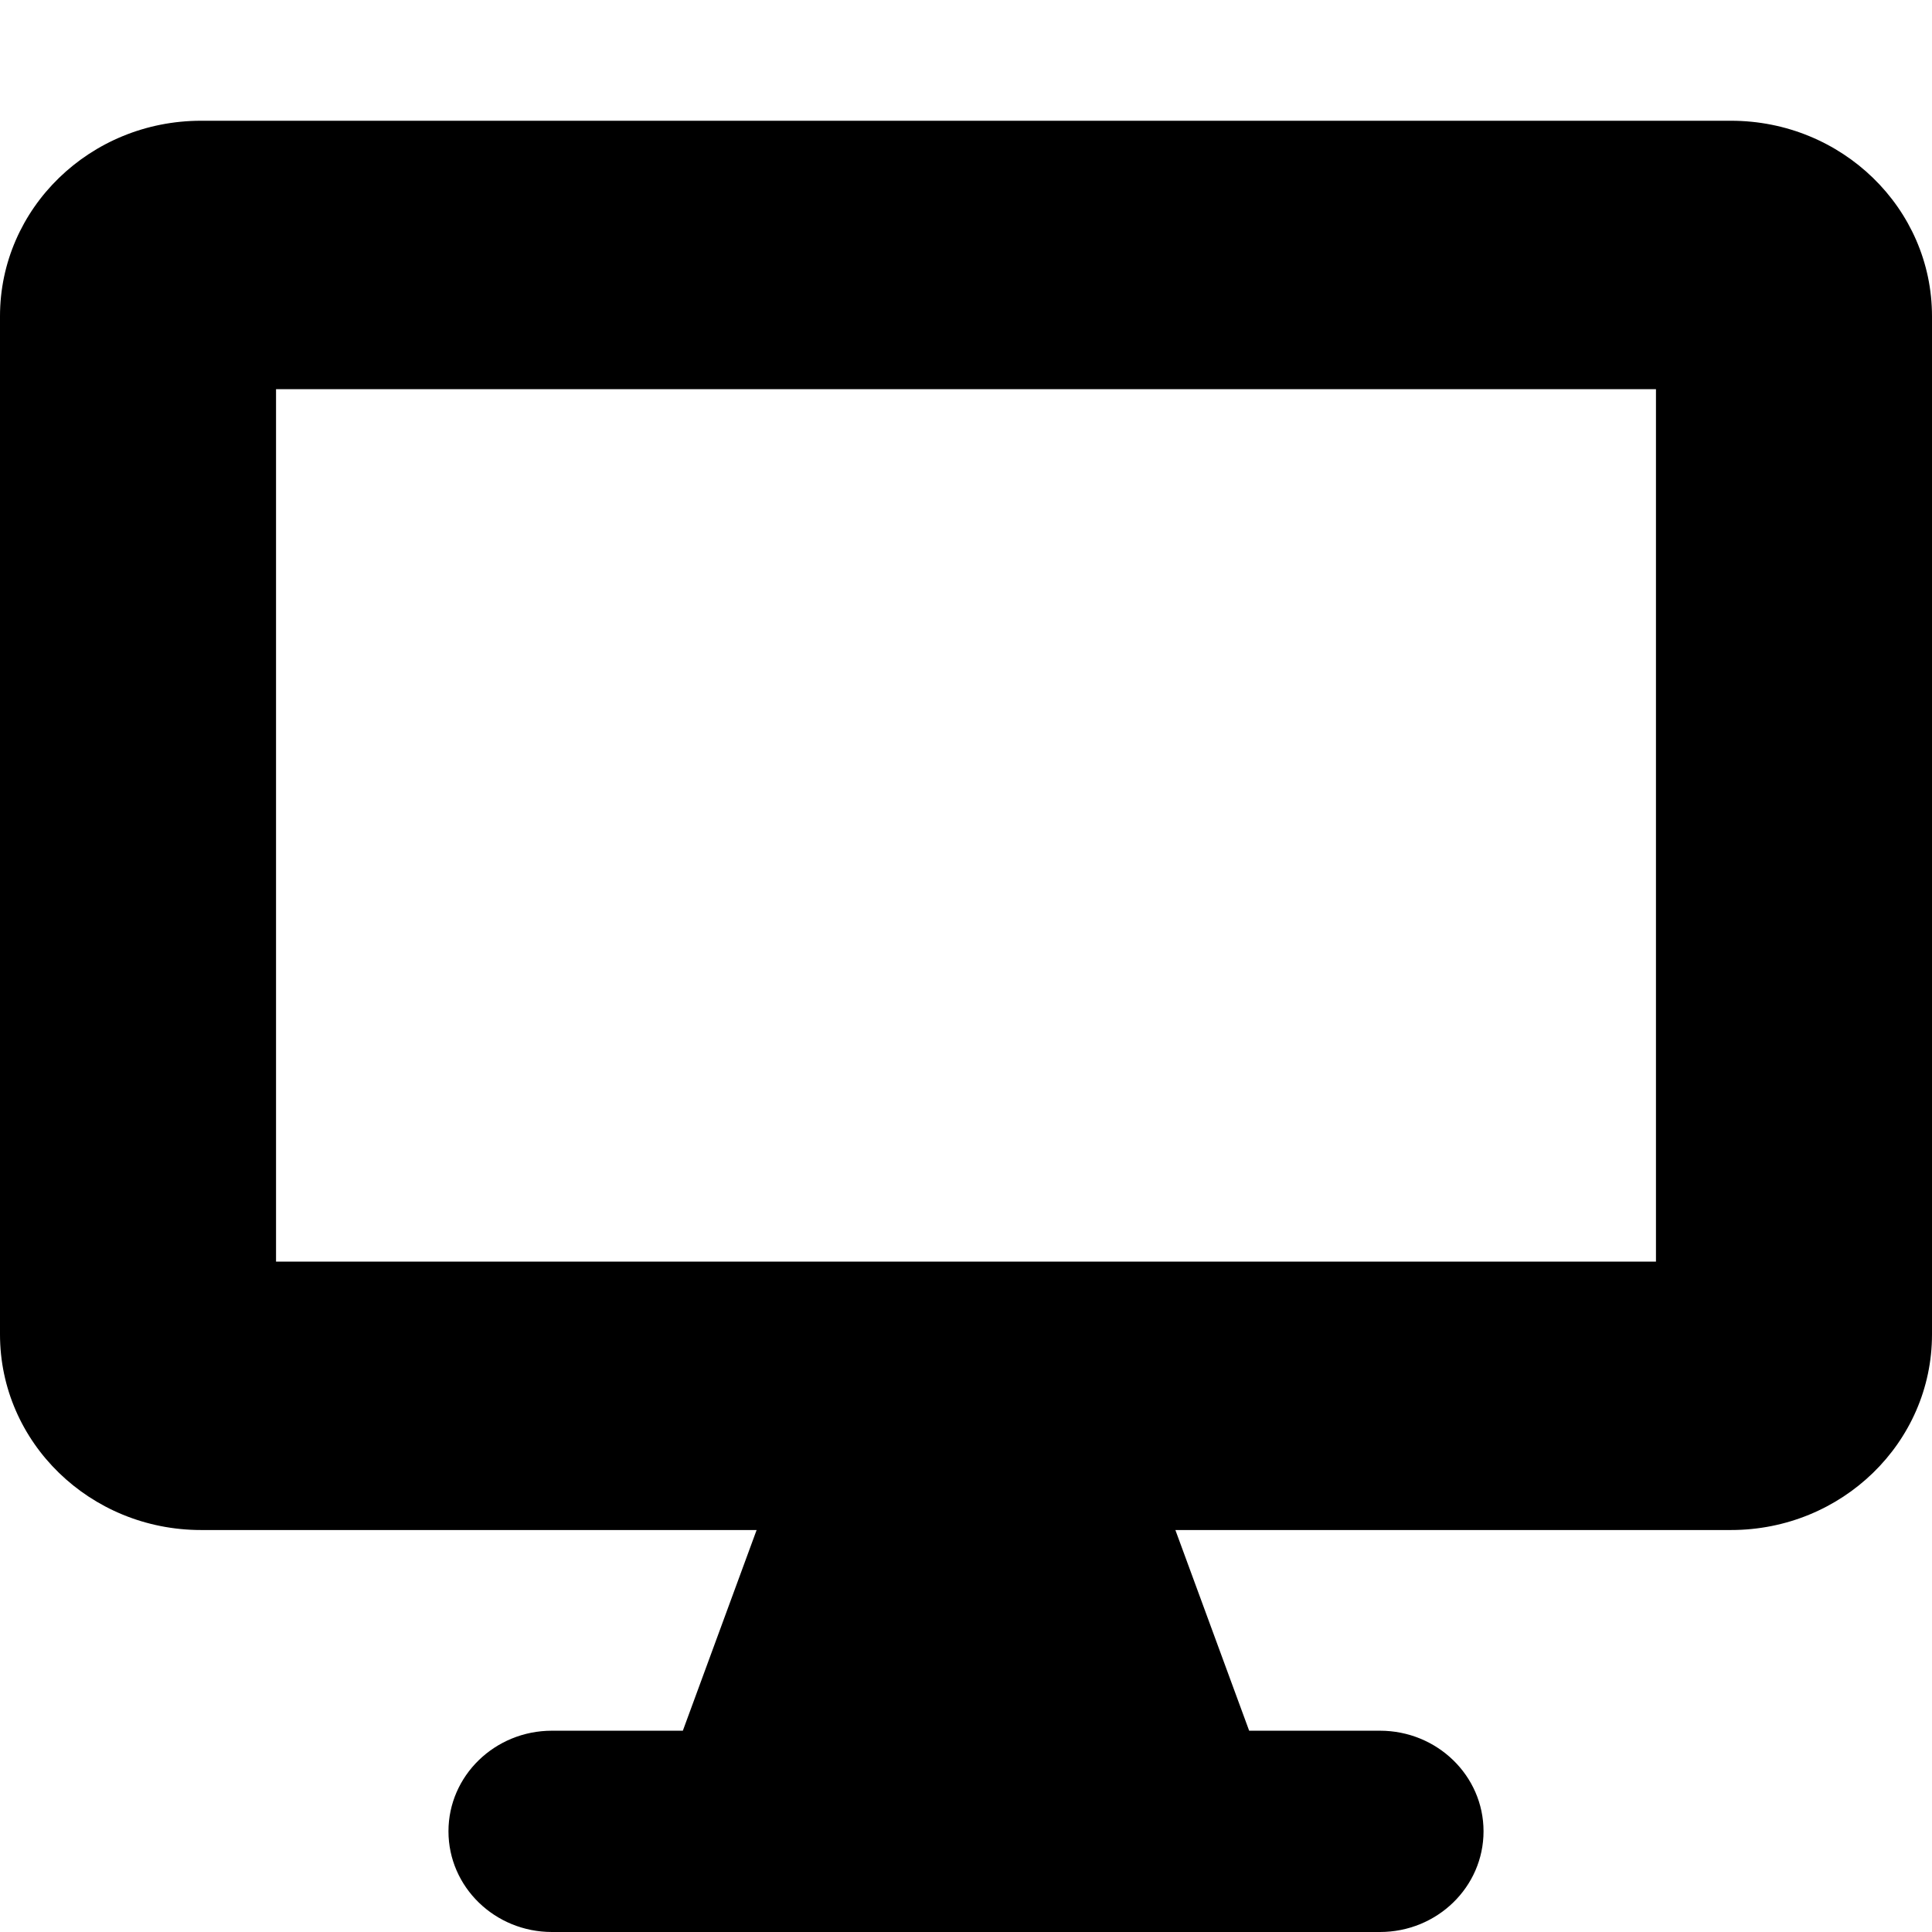<svg viewBox="0 0 16 16" >
<path fill-rule="evenodd" clip-rule="evenodd" d="M2.286 10.448V3.223H13.714V10.448H2.286ZM1.665 1C0.745 1 0 1.725 0 2.619V11.051C0 11.946 0.745 12.671 1.665 12.671H6.266L5.655 14.333H4.571C4.098 14.333 3.714 14.706 3.714 15.166C3.714 15.627 4.098 16 4.571 16H11.428C11.902 16 12.286 15.627 12.286 15.166C12.286 14.706 11.902 14.333 11.428 14.333H10.345L9.734 12.671H14.335C15.255 12.671 16 11.946 16 11.051V2.619C16 1.725 15.255 1 14.335 1H1.665Z"/>
</svg>
